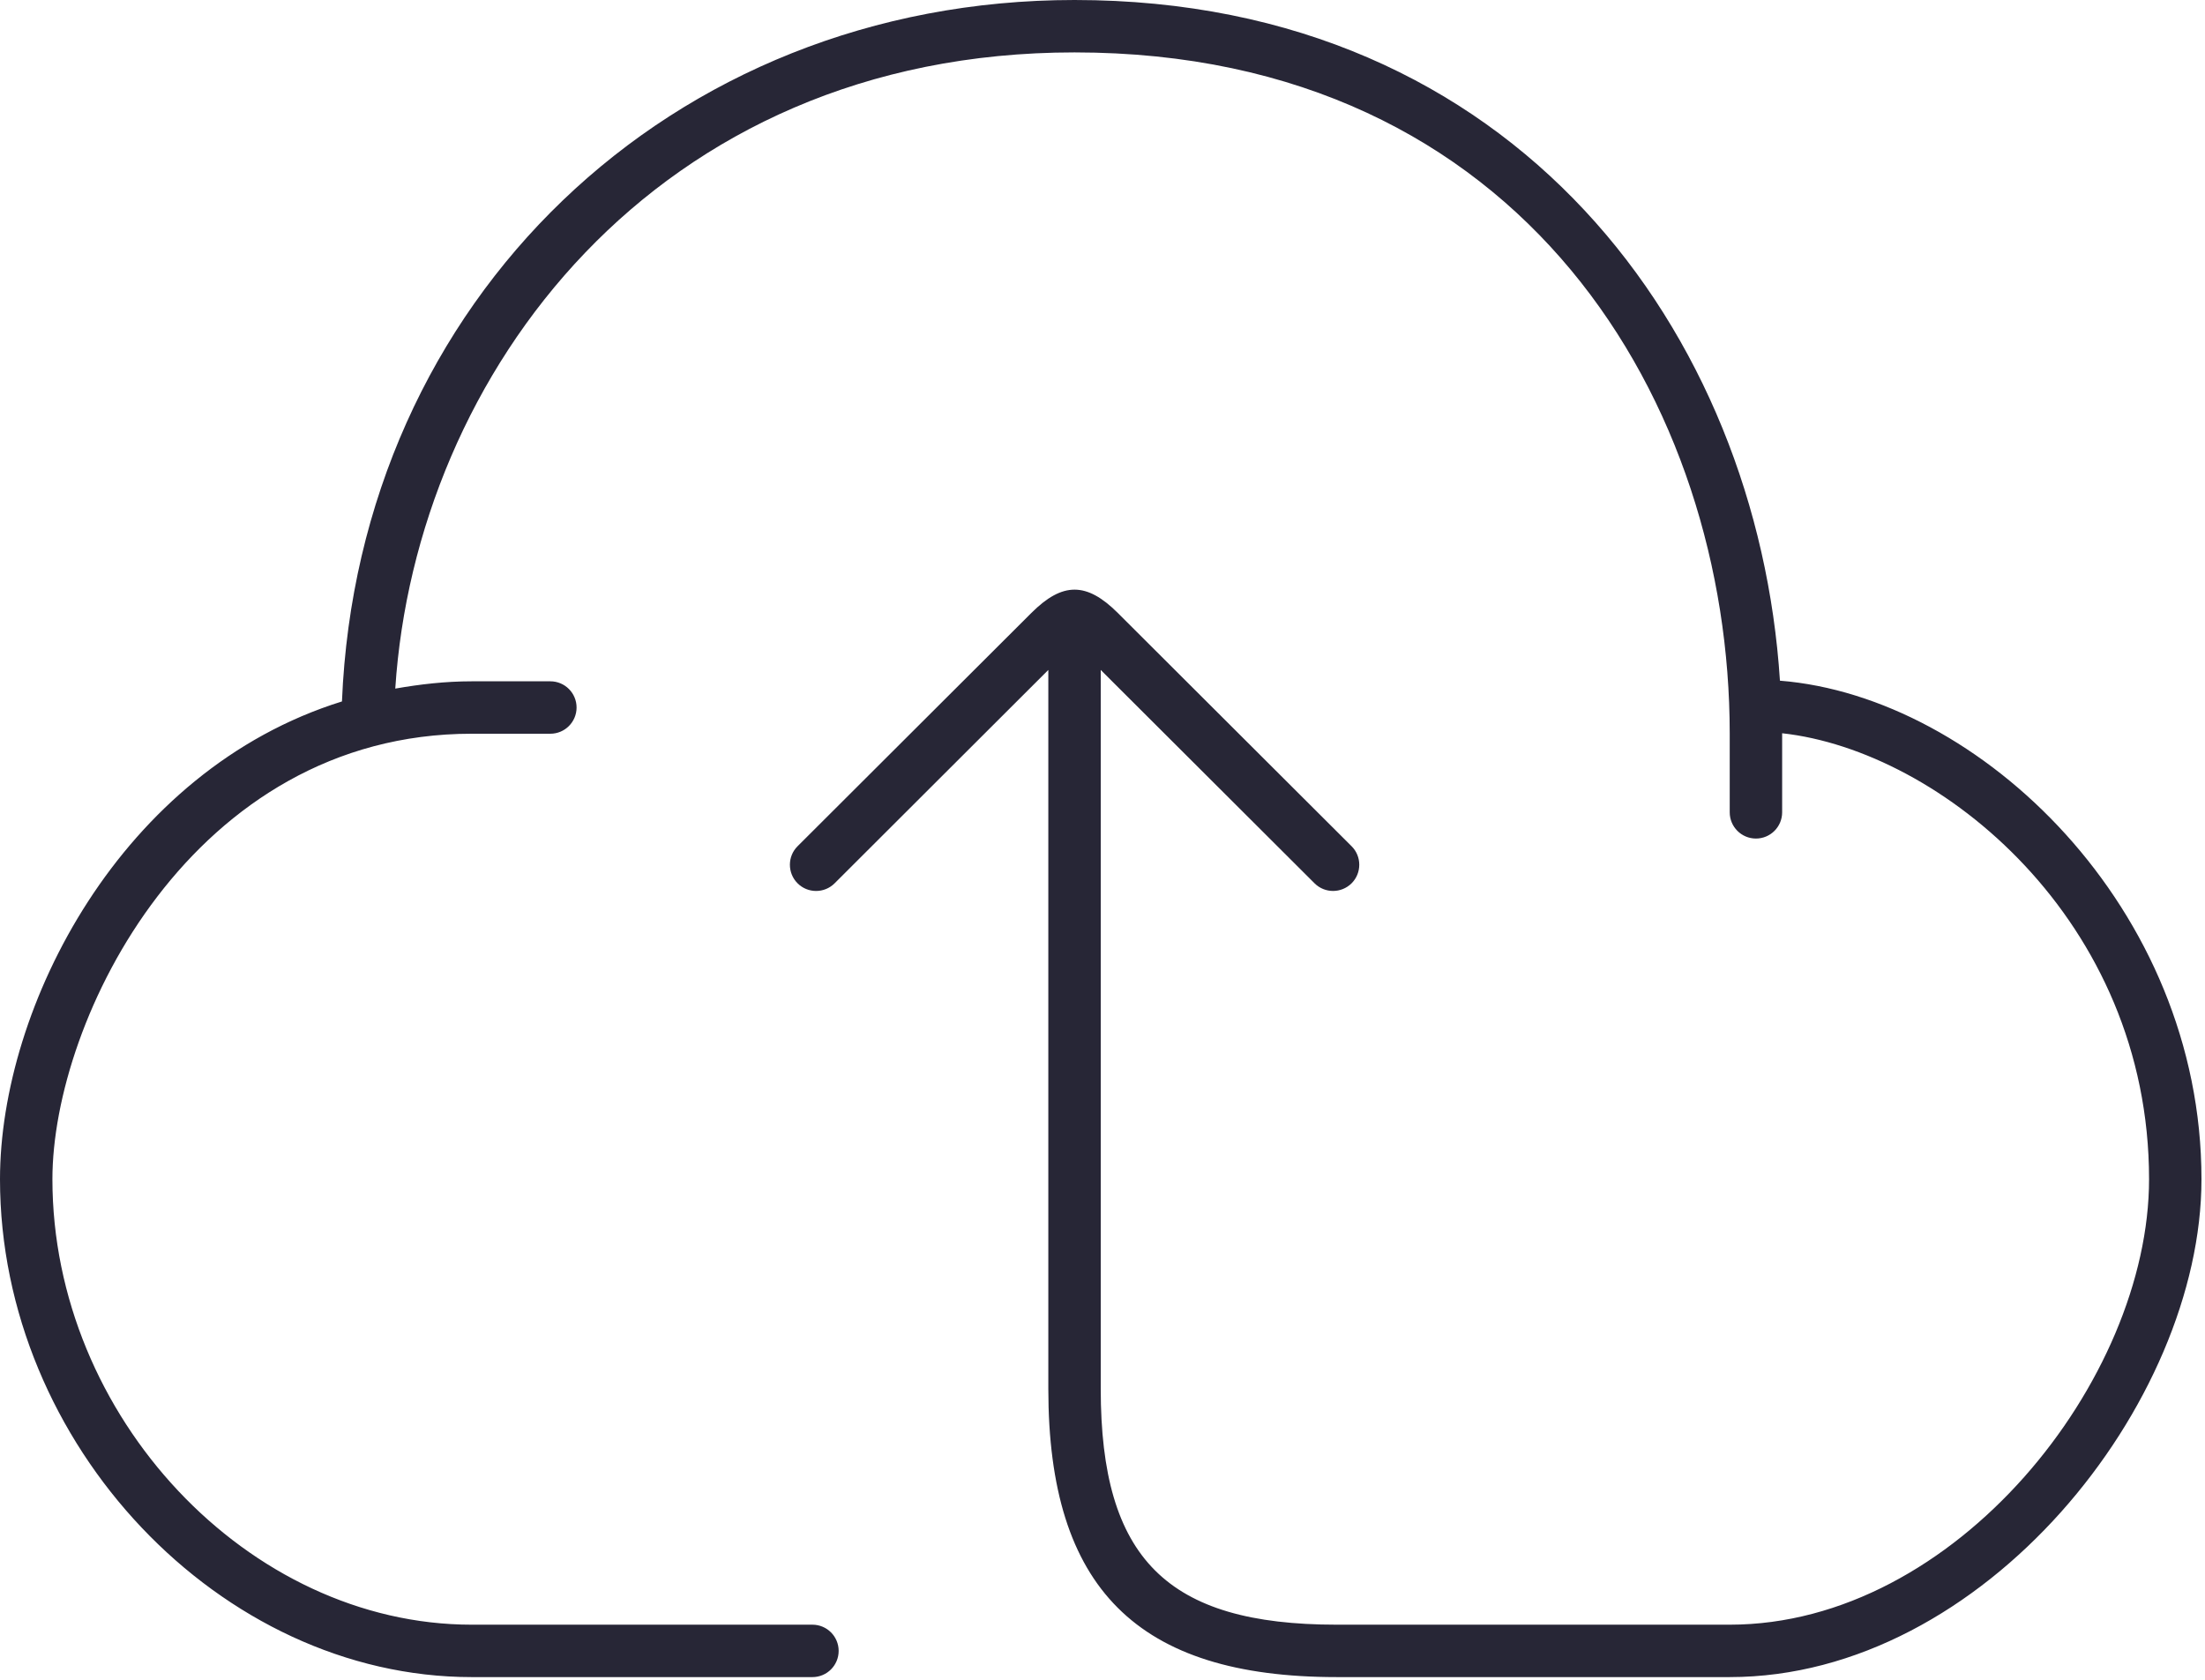 <?xml version="1.0" standalone="no"?><!DOCTYPE svg PUBLIC "-//W3C//DTD SVG 1.1//EN" "http://www.w3.org/Graphics/SVG/1.1/DTD/svg11.dtd"><svg width="262.5" height="200" viewBox="0 0 262.5 200" version="1.1" xmlns="http://www.w3.org/2000/svg" xmlns:xlink="http://www.w3.org/1999/xlink"><defs><style type="text/css"><![CDATA[
@font-face { font-family: ifont; src: url("http://at.alicdn.com/t/font_1442373896_4754455.eot?#iefix") format("embedded-opentype"), url("http://at.alicdn.com/t/font_1442373896_4754455.woff") format("woff"), url("http://at.alicdn.com/t/font_1442373896_4754455.ttf") format("truetype"), url("http://at.alicdn.com/t/font_1442373896_4754455.svg#ifont") format("svg"); }

]]></style></defs><g class="transform-group"><g transform="scale(0.195, 0.195)"><path d="M1086.656 415.616c-13.664-211.584-160.8-415.616-430.656-415.616-246.816 0-437.152 183.456-447.232 428.288-135.04 42.016-208.768 186.528-208.768 291.712 0 161.952 134.592 304 288 304l208 0c8.832 0 16-7.168 16-16s-7.168-16-16-16l-208 0c-136.384 0-256-127.104-256-272 0-97.632 85.568-272 256-272l48 0c8.832 0 16-7.168 16-16s-7.168-16-16-16l-48 0c-16.288 0-31.68 1.824-46.688 4.448 12.544-191.68 158.24-388.448 414.688-388.448 274.816 0 400 215.648 400 416l0 48c0 8.832 7.168 16 16 16s16-7.168 16-16l0-48c0-0.096 0-0.192 0-0.288 96.608 10.592 224 114.272 224 272.288 0 122.432-118.112 272-256 272l-240 0c-103.616 0-144-40.384-144-144l0-438.944 130.496 130.24c3.136 3.136 7.232 4.704 11.328 4.704s8.192-1.568 11.328-4.672c6.24-6.24 6.24-16.416 0-22.624l-142.752-142.464c-19.008-18.944-33.76-18.944-52.736 0l-142.752 142.464c-6.24 6.208-6.24 16.384 0 22.624s16.384 6.24 22.624 0l130.464-130.272 0 438.944c0 121.728 54.272 176 176 176l240 0c155.104 0 288-167.168 288-304 0-165.344-135.136-294.656-257.344-304.384z" fill="#272636"></path></g></g></svg>
